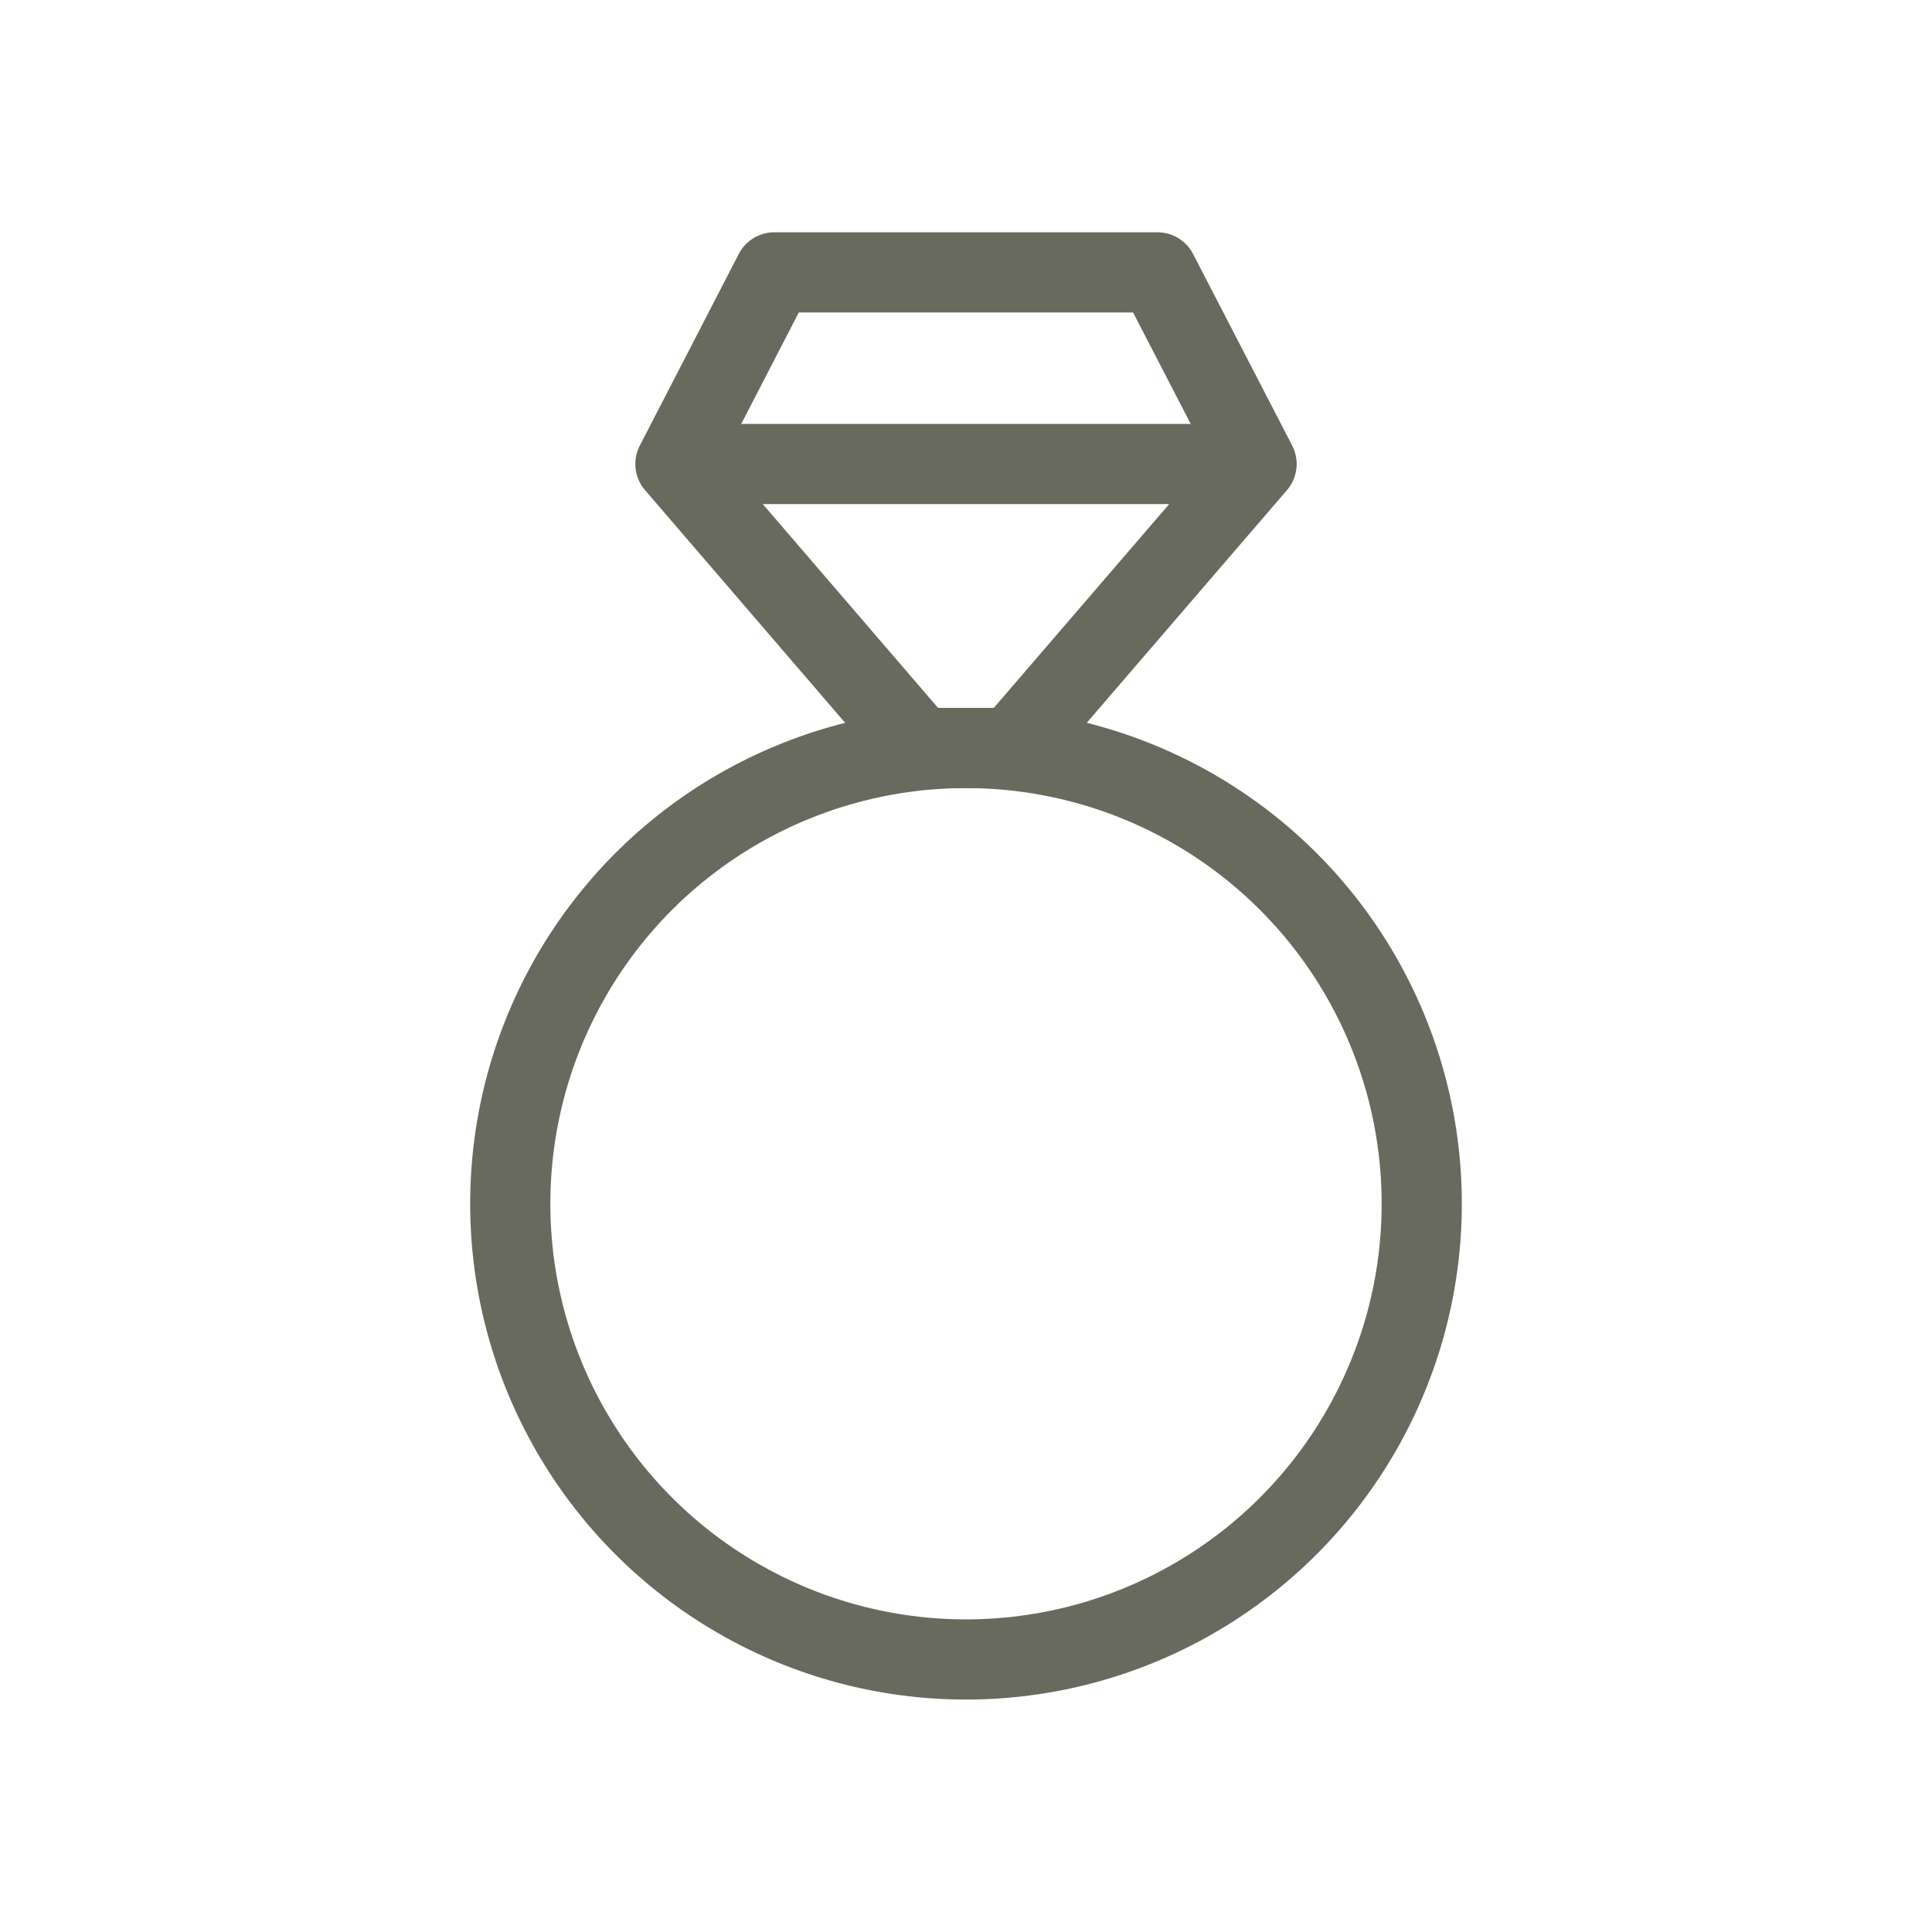 <?xml version="1.0" encoding="utf-8"?>
<!-- Generator: Adobe Illustrator 15.0.0, SVG Export Plug-In . SVG Version: 6.00 Build 0)  -->
<!DOCTYPE svg PUBLIC "-//W3C//DTD SVG 1.1//EN" "http://www.w3.org/Graphics/SVG/1.1/DTD/svg11.dtd">
<svg version="1.1" id="レイヤー_1" xmlns="http://www.w3.org/2000/svg" xmlns:xlink="http://www.w3.org/1999/xlink" x="0px"
	 y="0px" width="24.096px" height="24.094px" viewBox="0 0 24.096 24.094" enable-background="new 0 0 24.096 24.094"
	 xml:space="preserve">
<rect x="0" y="0" fill="none" width="24.096" height="24.094"/>
<g>
	<polyline fill="none" stroke="#696A5E" stroke-linejoin="round" stroke-miterlimit="10" points="11.718,9.329 12.624,9.329 
		15.672,5.787 14.436,3.397 12.048,3.397 9.658,3.397 8.424,5.787 11.47,9.329 12.377,9.329 	"/>
	<circle fill="none" stroke="#696A5E" stroke-linejoin="round" stroke-miterlimit="10" cx="12.048" cy="15.013" r="5.684"/>
	
		<line fill="none" stroke="#696A5E" stroke-linejoin="round" stroke-miterlimit="10" x1="8.424" y1="5.787" x2="15.672" y2="5.787"/>
</g>
</svg>
